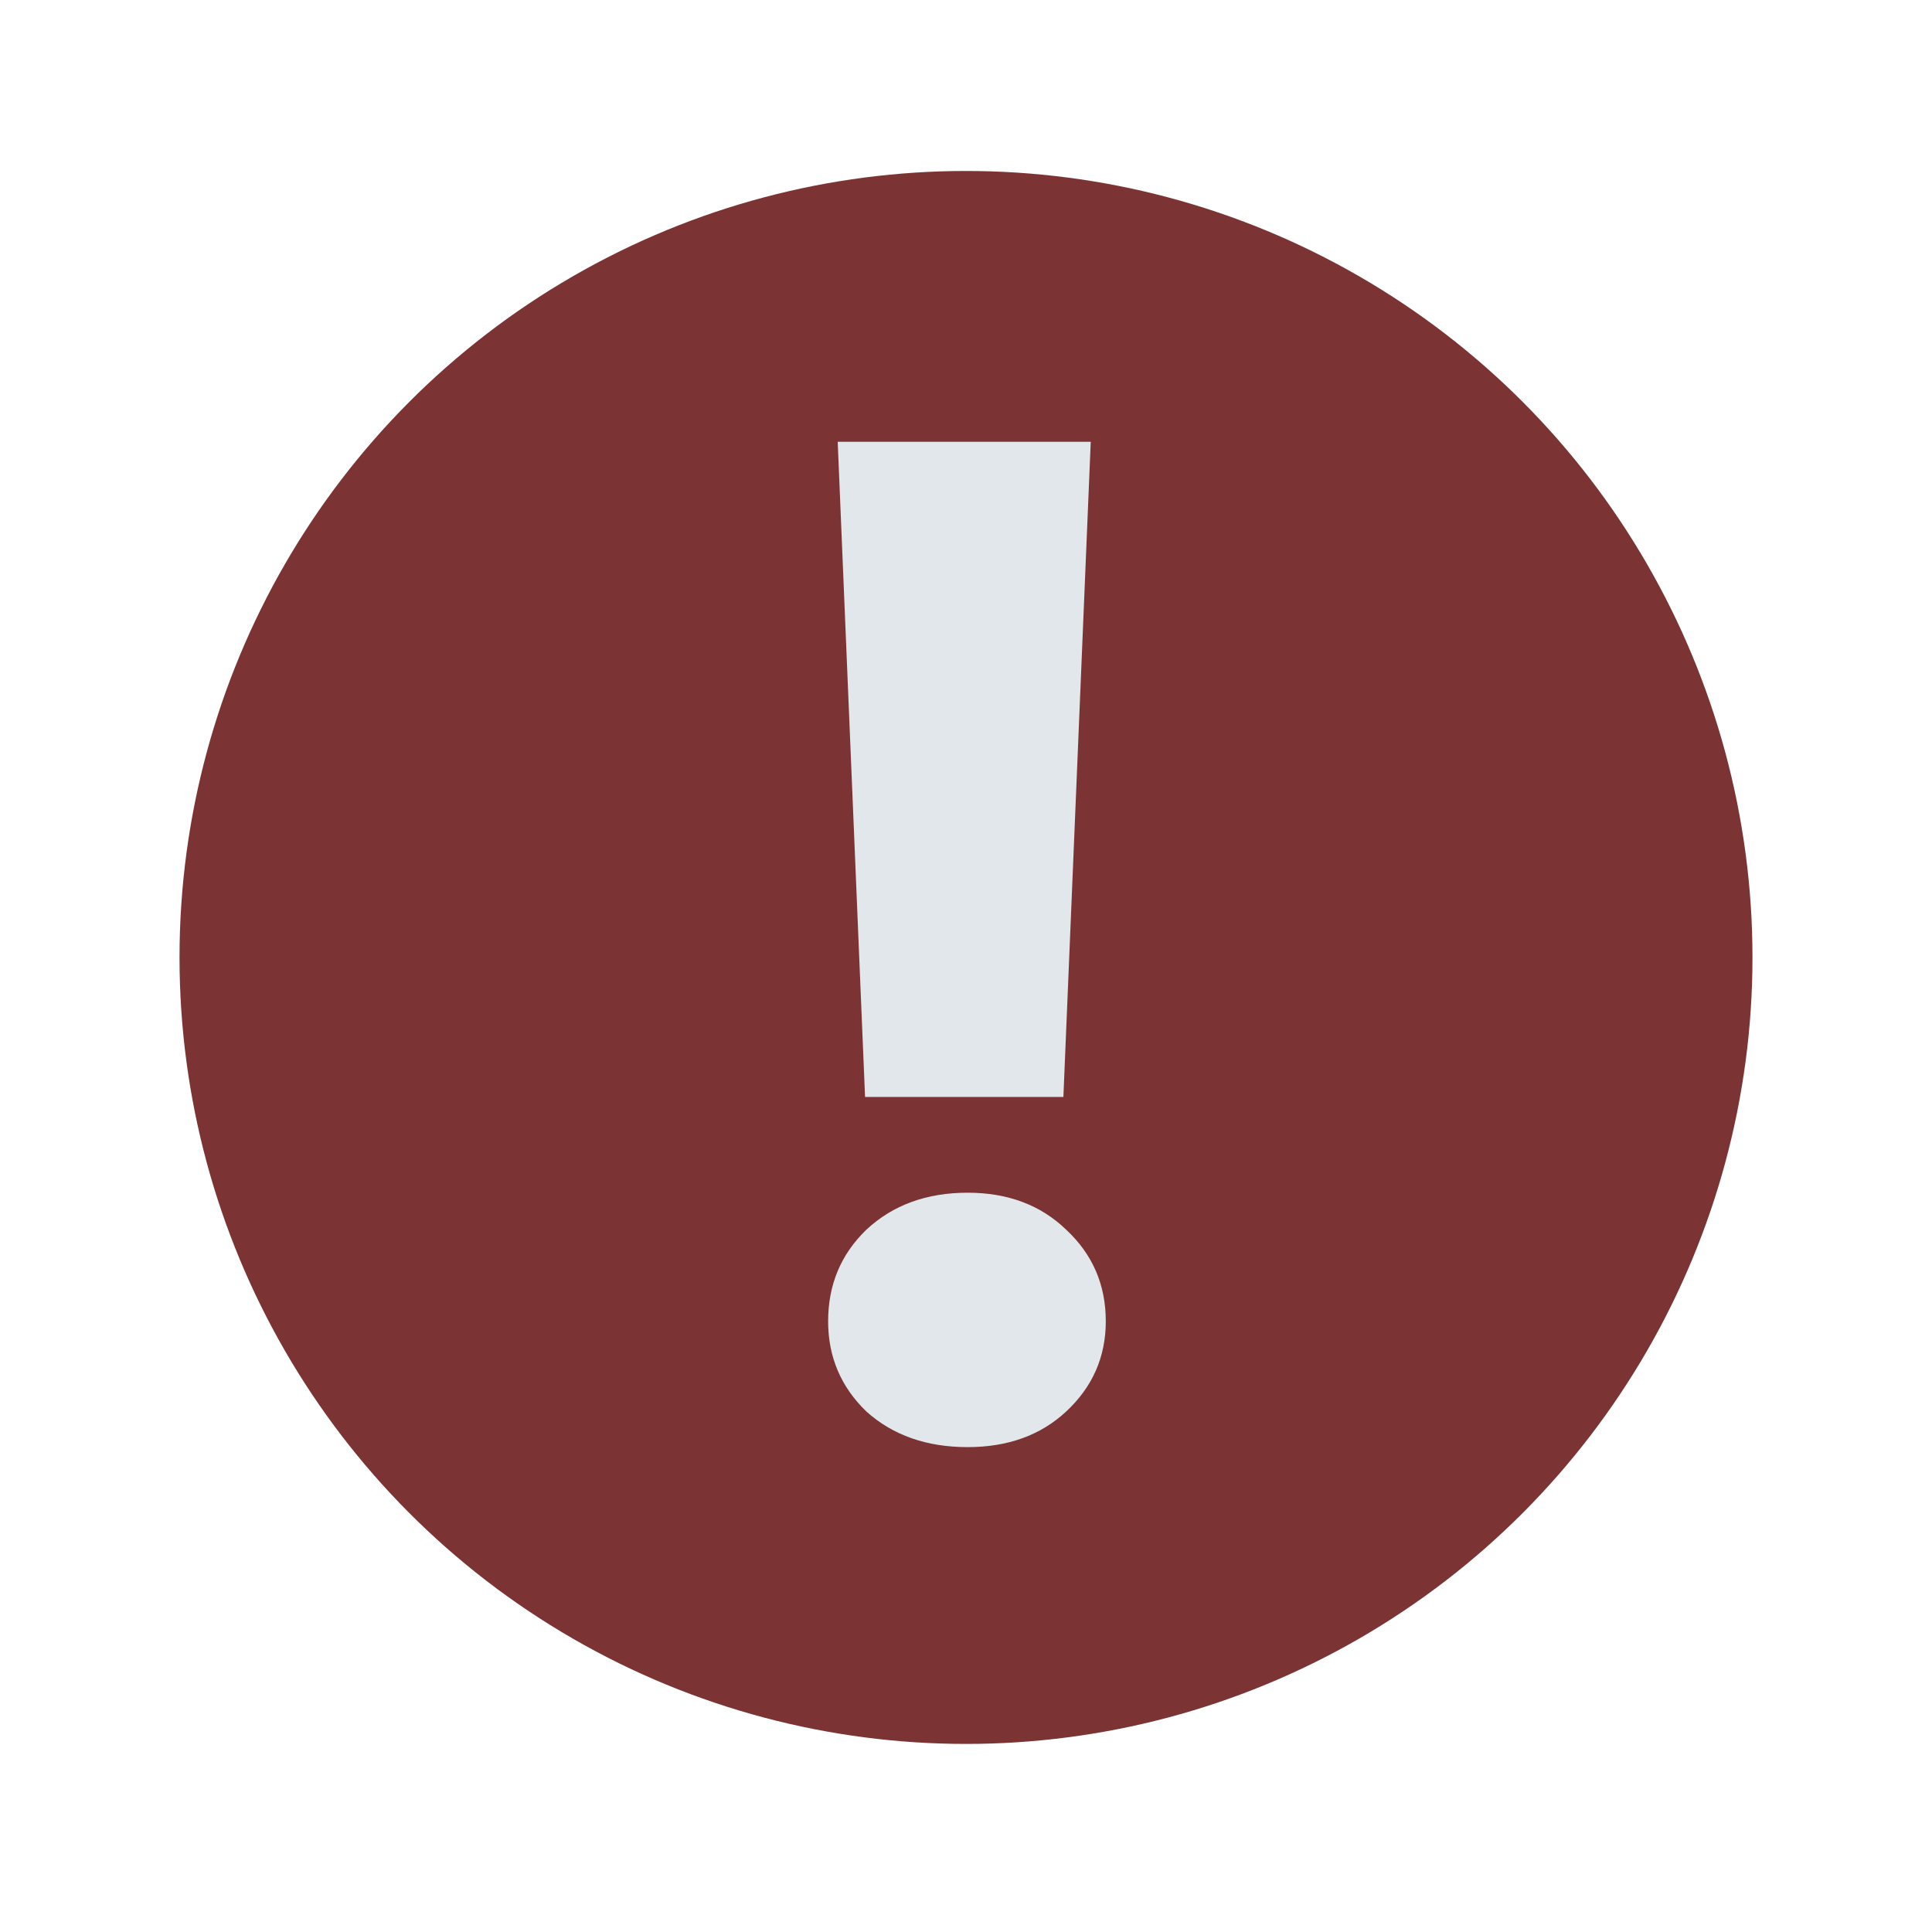<svg width="113" height="112" viewBox="0 0 113 112" fill="none" xmlns="http://www.w3.org/2000/svg">
<g filter="url(#filter0_d_923_83002)">
<circle cx="56.5" cy="56" r="46" fill="#7C3333"/>
</g>
<path d="M63.796 25.84L62.196 64.16H50.596L48.996 25.84H63.796ZM56.596 84.64C54.196 84.64 52.223 83.947 50.676 82.56C49.183 81.12 48.436 79.36 48.436 77.28C48.436 75.147 49.183 73.36 50.676 71.92C52.223 70.48 54.196 69.76 56.596 69.76C58.943 69.76 60.863 70.48 62.356 71.92C63.903 73.36 64.676 75.147 64.676 77.28C64.676 79.36 63.903 81.12 62.356 82.56C60.863 83.947 58.943 84.64 56.596 84.64Z" fill="#E2E7EC"/>
<defs>
<filter id="filter0_d_923_83002" x="0.5" y="0" width="112" height="112" filterUnits="userSpaceOnUse" color-interpolation-filters="sRGB">
<feFlood flood-opacity="0" result="BackgroundImageFix"/>
<feColorMatrix in="SourceAlpha" type="matrix" values="0 0 0 0 0 0 0 0 0 0 0 0 0 0 0 0 0 0 127 0" result="hardAlpha"/>
<feOffset/>
<feGaussianBlur stdDeviation="5"/>
<feComposite in2="hardAlpha" operator="out"/>
<feColorMatrix type="matrix" values="0 0 0 0 0.761 0 0 0 0 0.129 0 0 0 0 0.129 0 0 0 0.5 0"/>
<feBlend mode="normal" in2="BackgroundImageFix" result="effect1_dropShadow_923_83002"/>
<feBlend mode="normal" in="SourceGraphic" in2="effect1_dropShadow_923_83002" result="shape"/>
</filter>
</defs>
</svg>
